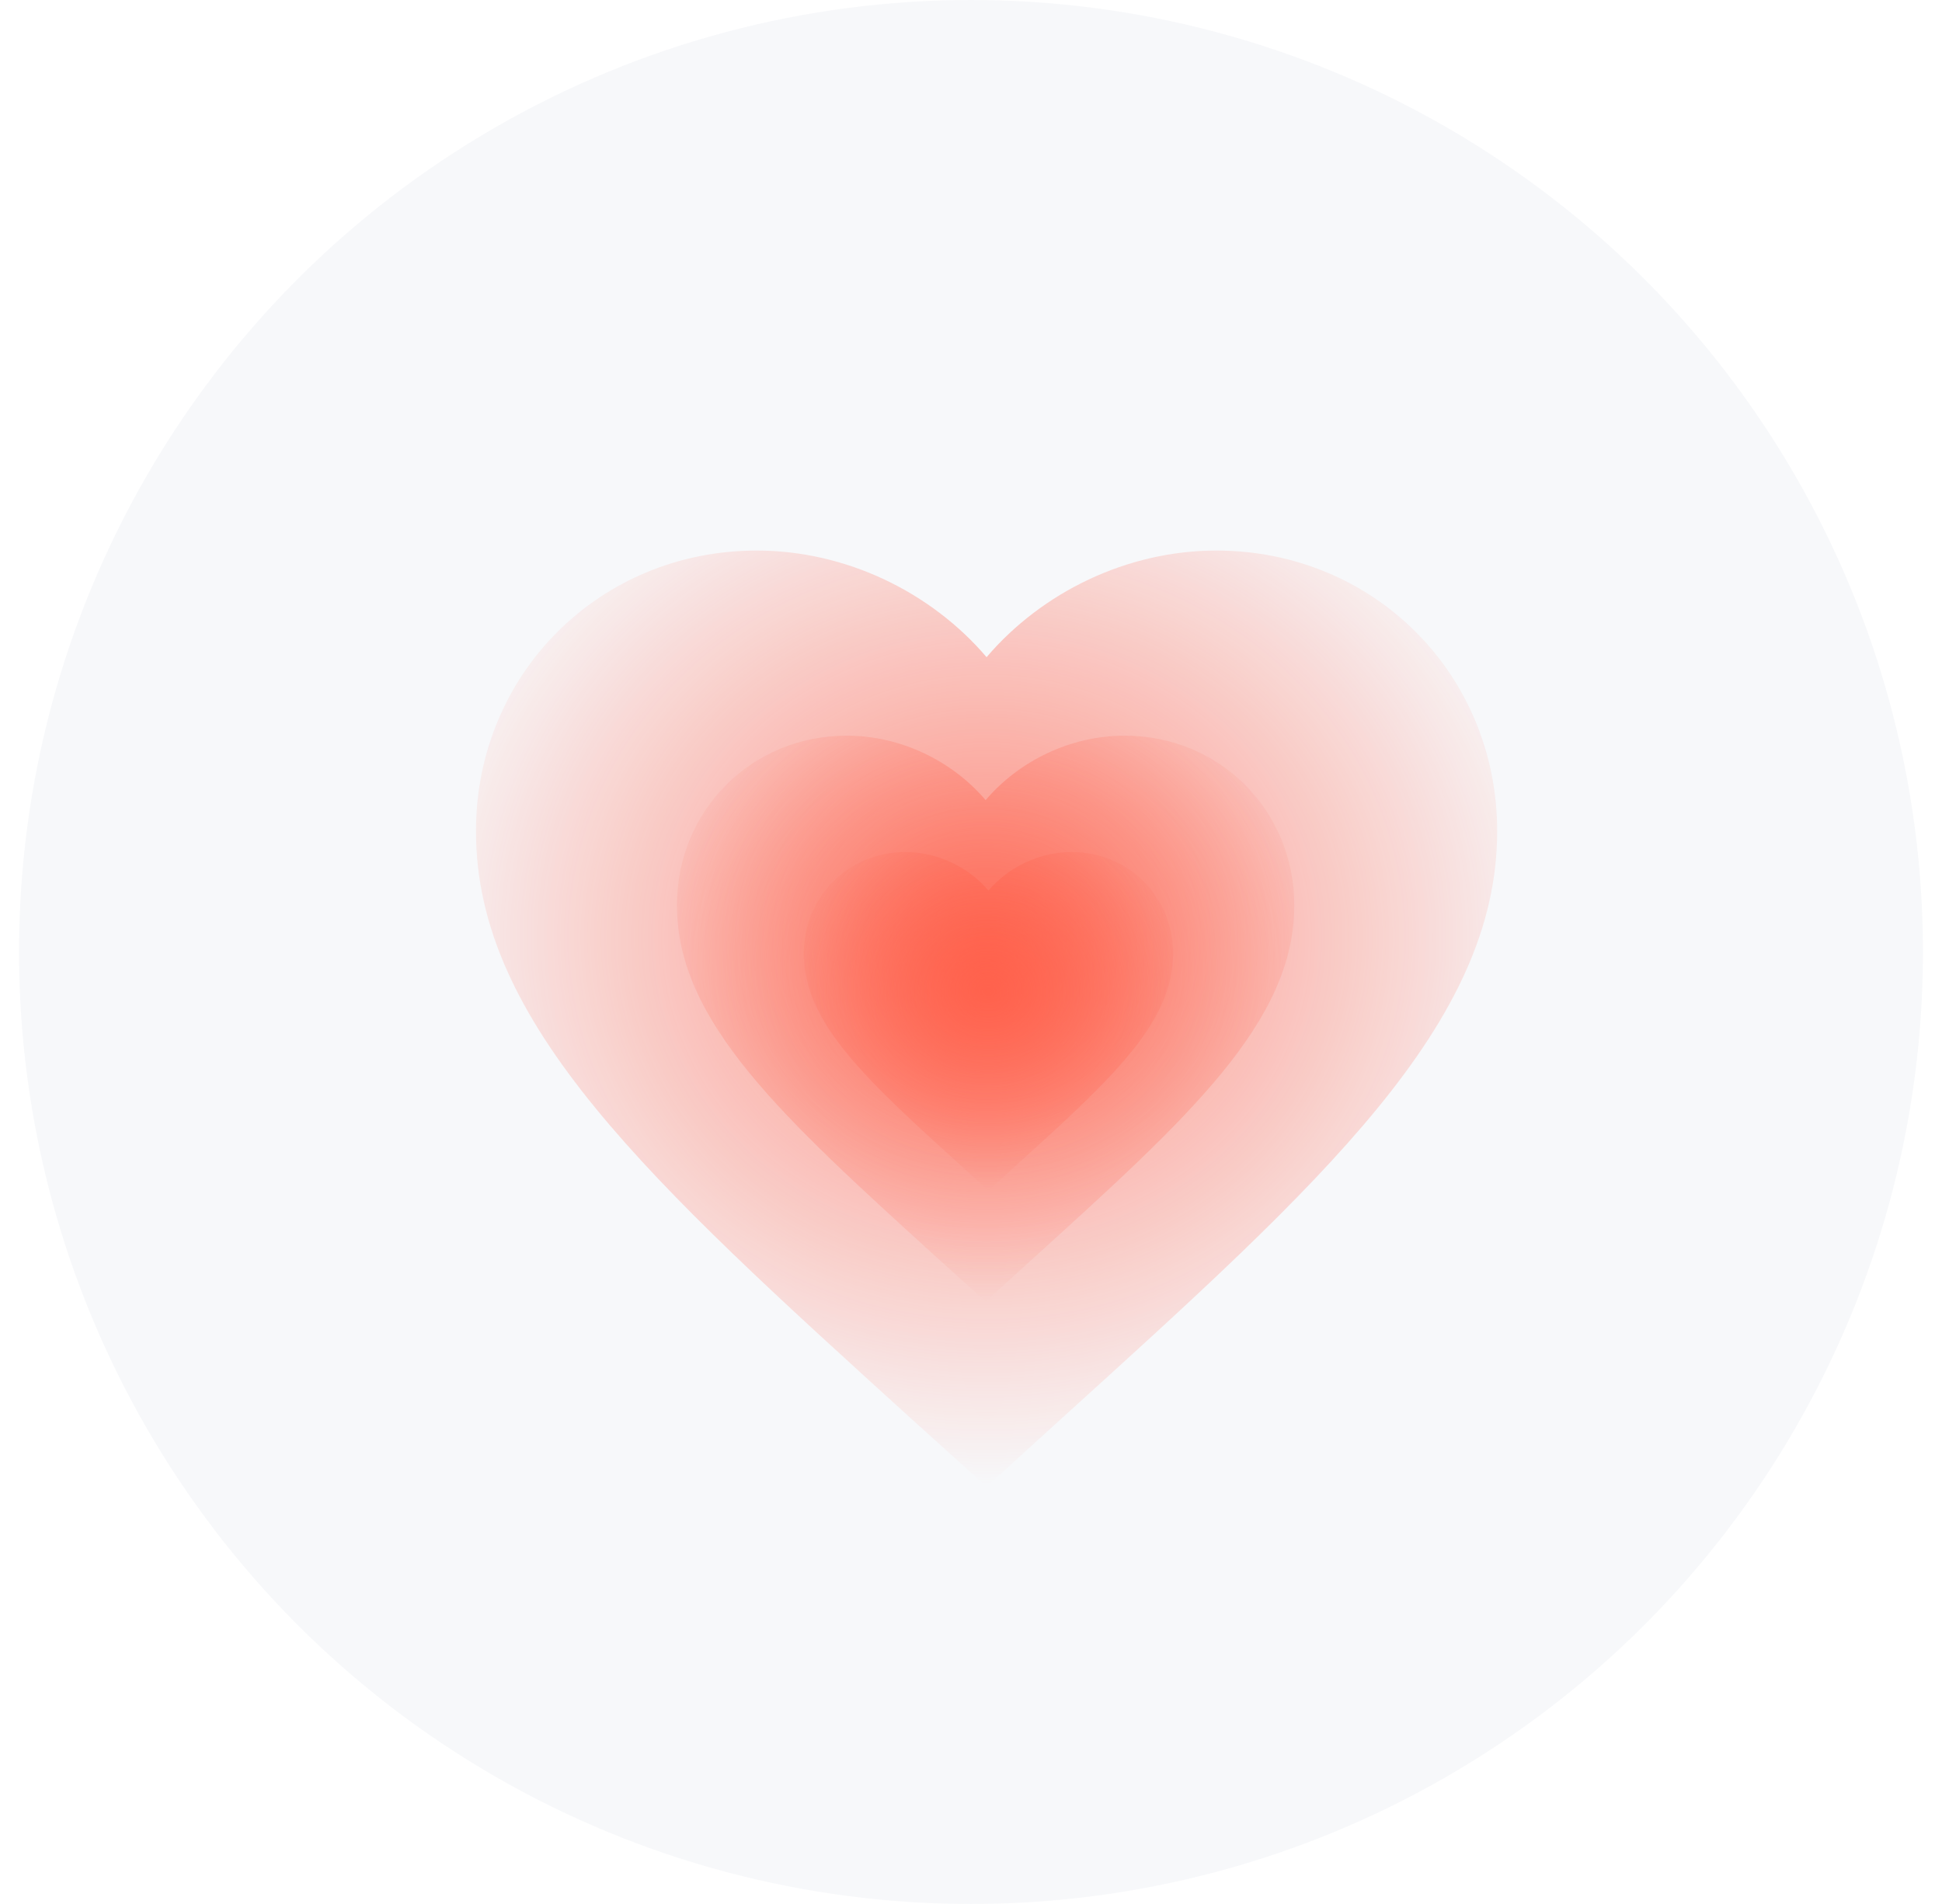 <svg width="51" height="50" viewBox="0 0 51 50" fill="none" xmlns="http://www.w3.org/2000/svg">
  <g filter="url(#filter0_bi_528_3236)">
  <circle cx="25.5" cy="25" r="25" fill="#386085" fill-opacity="0.04"/>
  </g>
  <path fill-rule="evenodd" clip-rule="evenodd" d="M25.909 17.258C27.371 15.543 29.61 14.458 31.943 14.458C36.073 14.458 39.318 17.7 39.318 21.827C39.318 26.886 34.767 31.01 27.87 37.258L27.853 37.273L25.909 39.042L23.965 37.287L23.912 37.239C17.036 30.996 12.5 26.878 12.5 21.827C12.5 17.7 15.745 14.458 19.875 14.458C22.208 14.458 24.448 15.543 25.909 17.258Z" fill="url(#paint0_radial_528_3236)"/>
  <path fill-rule="evenodd" clip-rule="evenodd" d="M25.884 21.012C26.768 19.975 28.122 19.319 29.532 19.319C32.029 19.319 33.99 21.279 33.99 23.773C33.99 26.832 31.239 29.325 27.07 33.102L27.06 33.111L25.884 34.18L24.709 33.119L24.677 33.09C20.52 29.316 17.778 26.827 17.778 23.773C17.778 21.279 19.74 19.319 22.237 19.319C23.647 19.319 25.001 19.975 25.884 21.012Z" fill="url(#paint1_radial_528_3236)"/>
  <path fill-rule="evenodd" clip-rule="evenodd" d="M25.959 23.387C26.487 22.767 27.297 22.375 28.141 22.375C29.634 22.375 30.807 23.547 30.807 25.039C30.807 26.869 29.162 28.36 26.668 30.619L26.662 30.625L25.959 31.264L25.256 30.629L25.237 30.612C22.75 28.355 21.11 26.866 21.11 25.039C21.11 23.547 22.284 22.375 23.777 22.375C24.621 22.375 25.43 22.767 25.959 23.387Z" fill="url(#paint2_radial_528_3236)"/>
  <defs>
  <filter id="filter0_bi_528_3236" x="-59.5" y="-60" width="170" height="170" filterUnits="userSpaceOnUse" color-interpolation-filters="sRGB">
  <feFlood flood-opacity="0" result="BackgroundImageFix"/>
  <feGaussianBlur in="BackgroundImageFix" stdDeviation="30"/>
  <feComposite in2="SourceAlpha" operator="in" result="effect1_backgroundBlur_528_3236"/>
  <feBlend mode="normal" in="SourceGraphic" in2="effect1_backgroundBlur_528_3236" result="shape"/>
  <feColorMatrix in="SourceAlpha" type="matrix" values="0 0 0 0 0 0 0 0 0 0 0 0 0 0 0 0 0 0 127 0" result="hardAlpha"/>
  <feOffset/>
  <feGaussianBlur stdDeviation="4"/>
  <feComposite in2="hardAlpha" operator="arithmetic" k2="-1" k3="1"/>
  <feColorMatrix type="matrix" values="0 0 0 0 0.883 0 0 0 0 0.916 0 0 0 0 1 0 0 0 0.5 0"/>
  <feBlend mode="normal" in2="shape" result="effect2_innerShadow_528_3236"/>
  </filter>
  <radialGradient id="paint0_radial_528_3236" cx="0" cy="0" r="1" gradientUnits="userSpaceOnUse" gradientTransform="translate(25.909 24.608) rotate(90) scale(14.433 15.745)">
  <stop stop-color="#FF5C46" stop-opacity="0.7"/>
  <stop offset="1" stop-color="#FF5C46" stop-opacity="0"/>
  </radialGradient>
  <radialGradient id="paint1_radial_528_3236" cx="0" cy="0" r="1" gradientUnits="userSpaceOnUse" gradientTransform="translate(25.884 25.455) rotate(90) scale(8.725 9.518)">
  <stop stop-color="#FF5C46" stop-opacity="0.7"/>
  <stop offset="1" stop-color="#FF5C46" stop-opacity="0"/>
  </radialGradient>
  <radialGradient id="paint2_radial_528_3236" cx="0" cy="0" r="1" gradientUnits="userSpaceOnUse" gradientTransform="translate(25.959 26.045) rotate(90) scale(5.219 5.693)">
  <stop stop-color="#FF5C46" stop-opacity="0.7"/>
  <stop offset="1" stop-color="#FF5C46" stop-opacity="0"/>
  </radialGradient>
  </defs>
  </svg>
  
